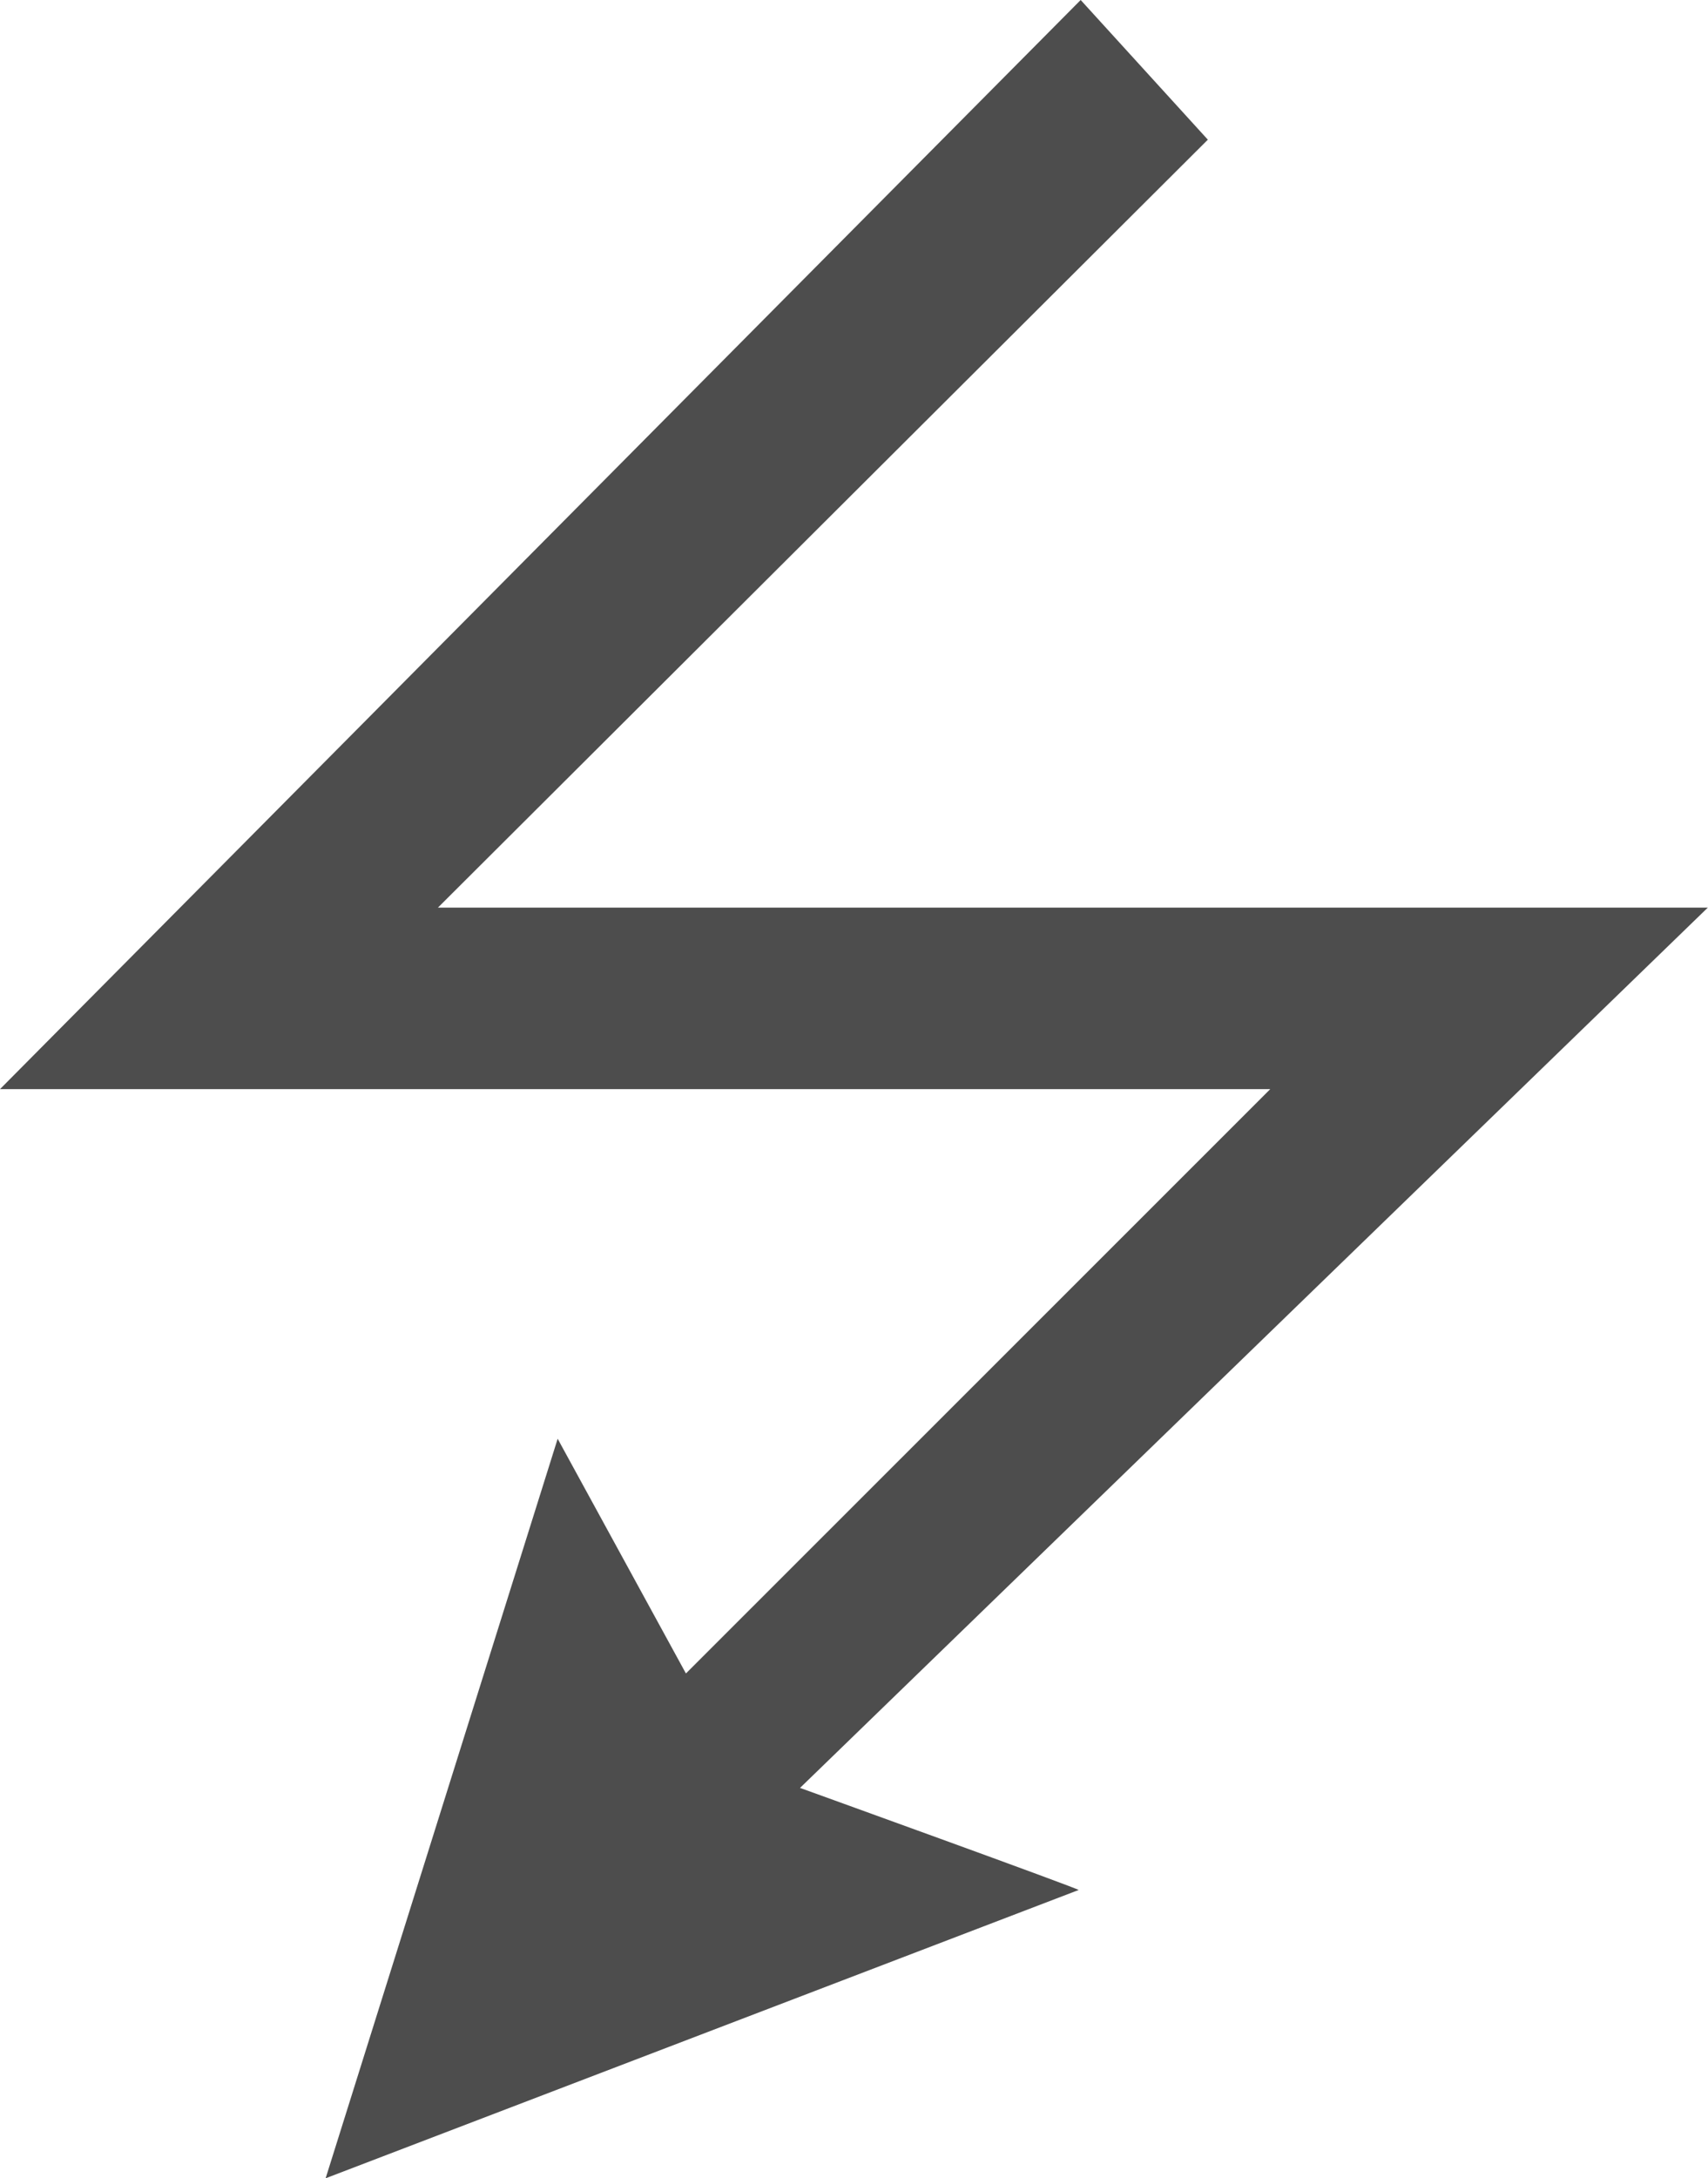 <?xml version="1.0" encoding="UTF-8"?>
<svg xmlns="http://www.w3.org/2000/svg" xmlns:xlink="http://www.w3.org/1999/xlink" width="18.83pt" height="24pt" viewBox="0 0 18.83 24" version="1.1">
<g id="surface1">
<path style=" stroke:none;fill-rule:nonzero;fill:rgb(30.196%,30.196%,30.196%);fill-opacity:1;" d="M 11.914 0 L 0 12 L 14.004 12 L 7.562 18.438 C 7.562 18.438 6.137 15.832 6.148 15.852 L 3.59 24 L 11.891 20.824 C 11.926 20.82 8.82 19.699 8.82 19.699 L 18.828 10 L 4.828 10 L 13.316 1.539 Z M 11.914 0 "/>
</g>
</svg>

